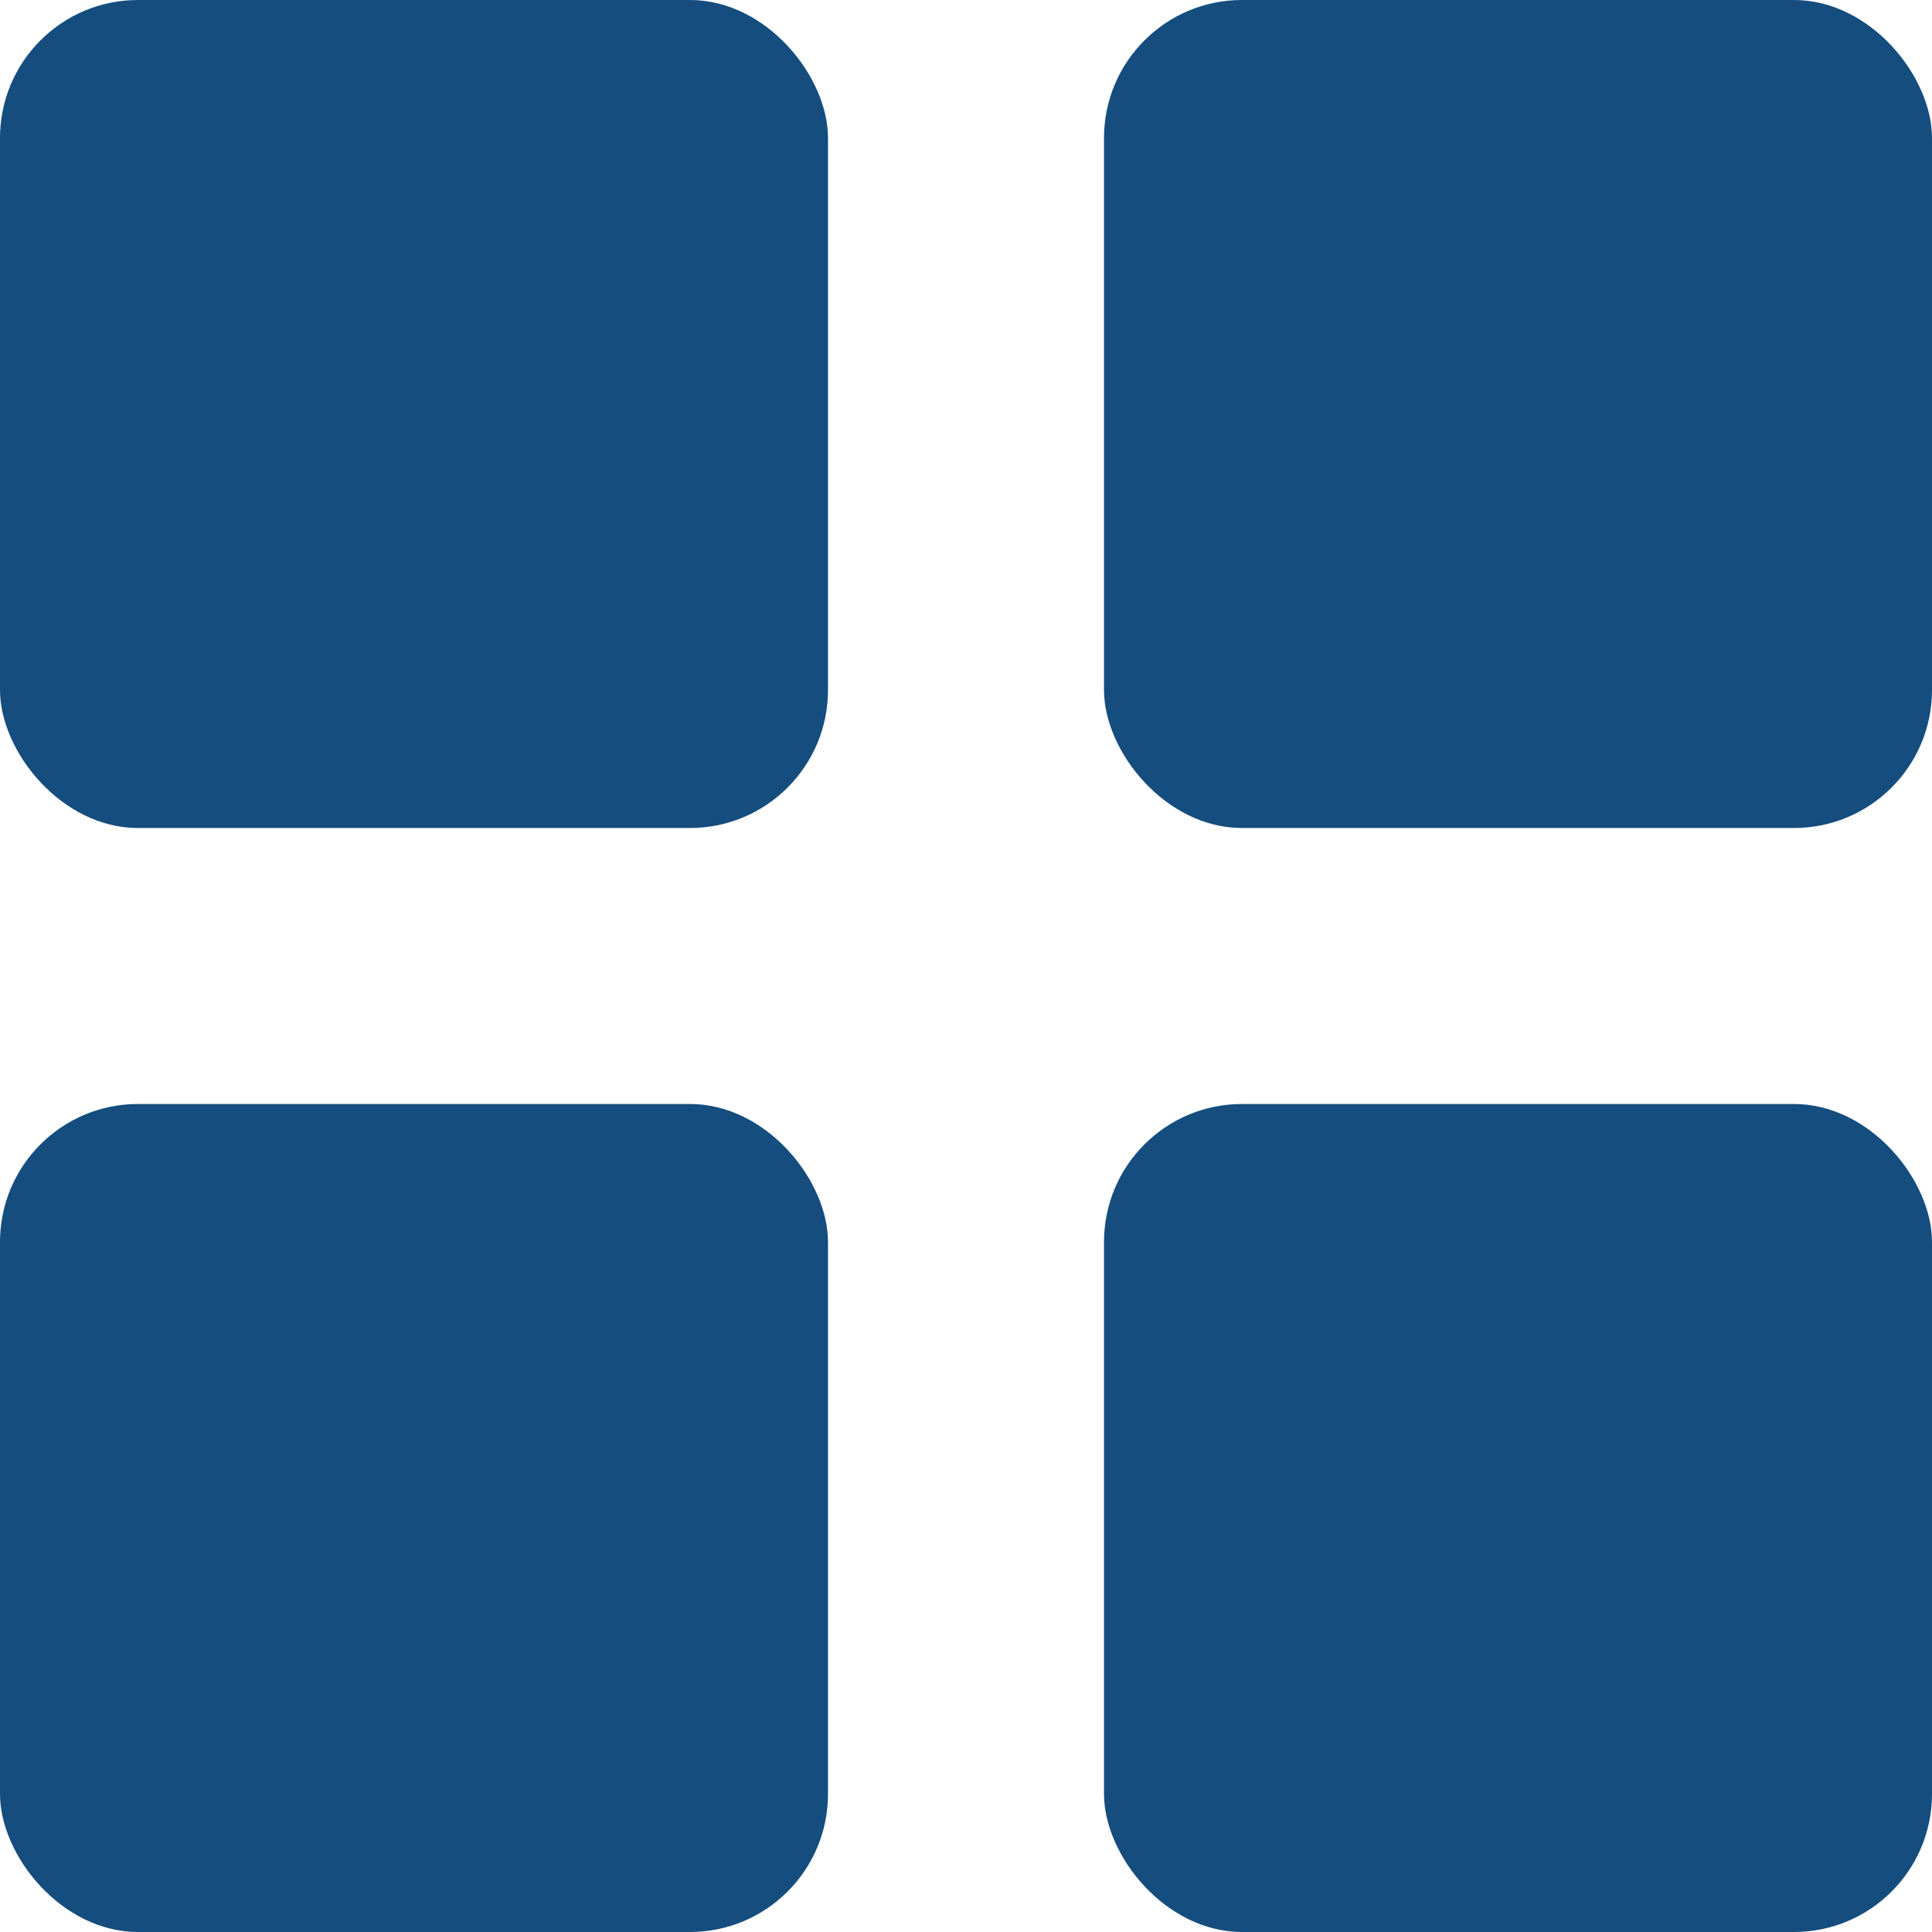<svg id="grid-view-active" xmlns="http://www.w3.org/2000/svg" width="14" height="14" viewBox="0 0 14 14">
  <rect id="Rectángulo_3963" data-name="Rectángulo 3963" width="6" height="6" rx="1" fill="#144d7e"/>
  <rect id="Rectángulo_3964" data-name="Rectángulo 3964" width="6" height="6" rx="1" transform="translate(8)" fill="#144d7e"/>
  <rect id="Rectángulo_3965" data-name="Rectángulo 3965" width="6" height="6" rx="1" transform="translate(0 8)" fill="#144d7e"/>
  <rect id="Rectángulo_3966" data-name="Rectángulo 3966" width="6" height="6" rx="1" transform="translate(8 8)" fill="#144d7e"/>
</svg>
